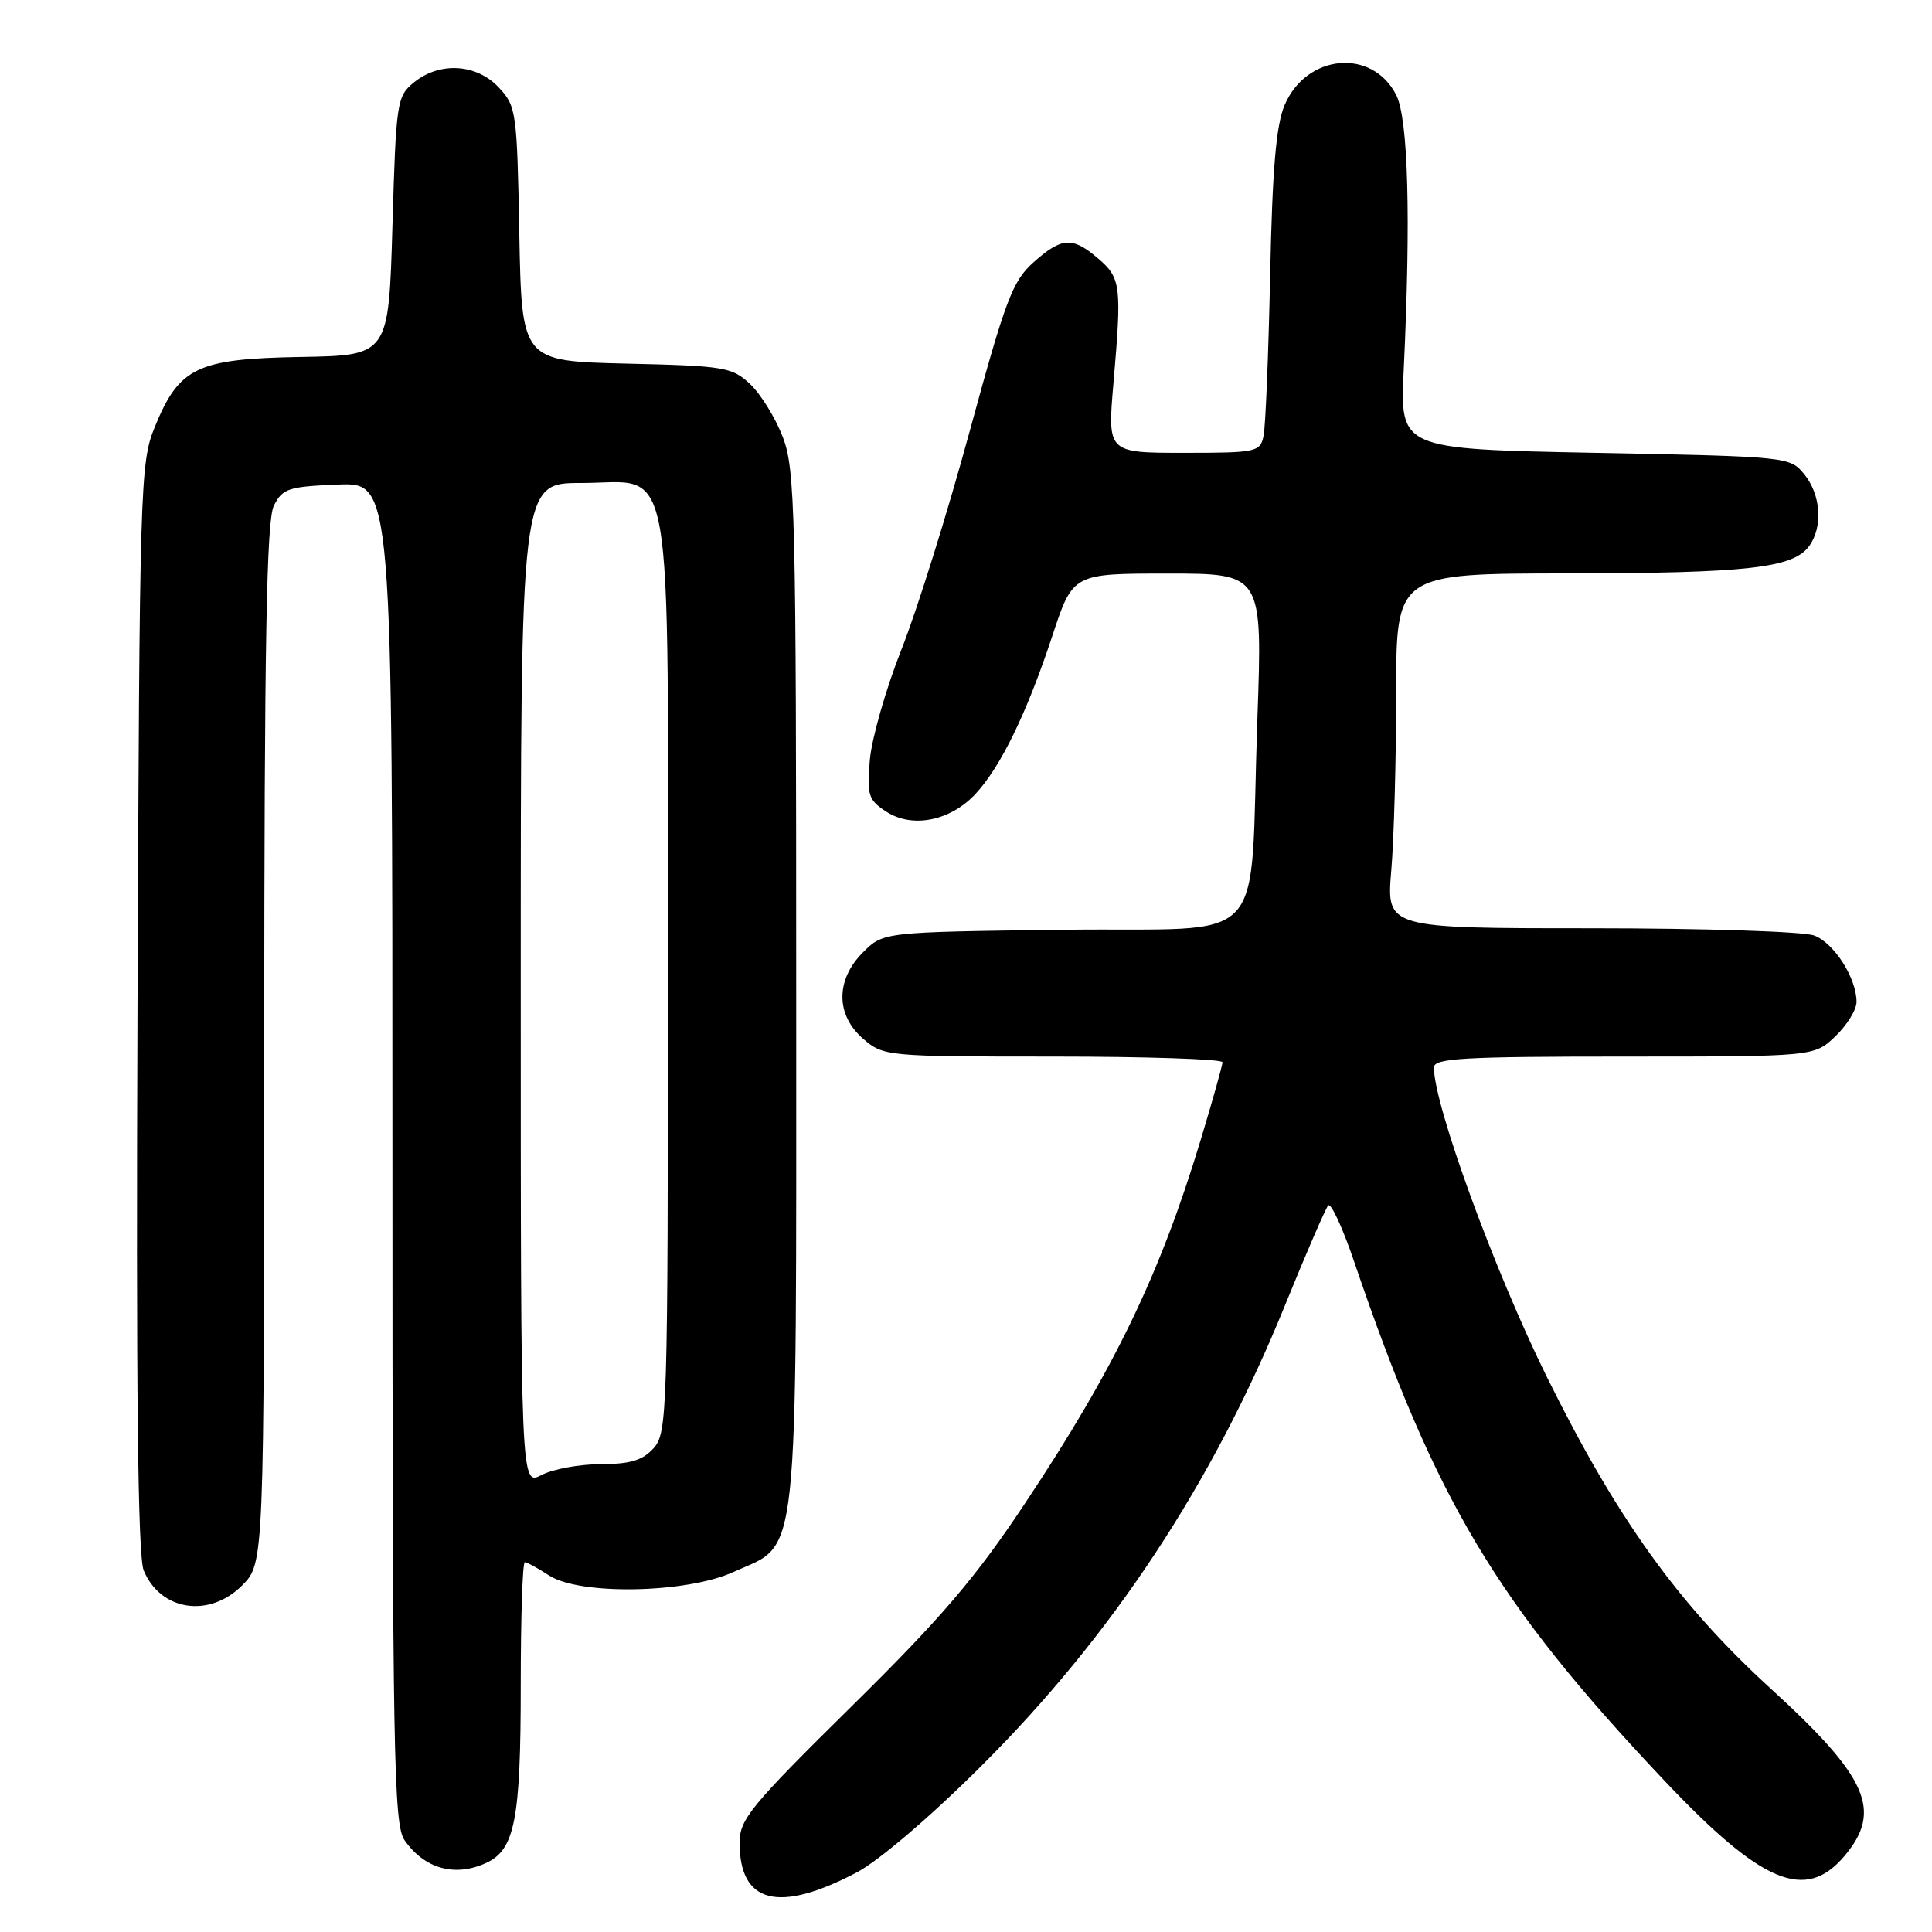 <?xml version="1.0" encoding="UTF-8" standalone="no"?>
<!DOCTYPE svg PUBLIC "-//W3C//DTD SVG 1.1//EN" "http://www.w3.org/Graphics/SVG/1.1/DTD/svg11.dtd" >
<svg xmlns="http://www.w3.org/2000/svg" xmlns:xlink="http://www.w3.org/1999/xlink" version="1.1" viewBox="0 0 256 256">
 <g >
 <path fill="currentColor"
d=" M 113.50 248.12 C 116.42 246.59 123.31 240.71 130.03 234.00 C 147.40 216.69 160.68 196.55 170.22 173.08 C 173.03 166.16 175.63 160.15 175.99 159.73 C 176.35 159.31 177.91 162.68 179.45 167.23 C 190.24 198.91 198.29 212.39 220.50 235.90 C 233.46 249.62 239.25 252.05 244.41 245.92 C 249.46 239.93 247.51 235.50 234.61 223.73 C 222.41 212.59 214.28 201.27 204.99 182.50 C 198.02 168.40 190.00 146.44 190.00 141.44 C 190.00 140.22 193.92 140.00 215.20 140.00 C 240.39 140.00 240.39 140.00 243.20 137.31 C 244.74 135.84 246.00 133.79 246.00 132.76 C 246.00 129.61 243.04 124.96 240.39 123.96 C 239.00 123.43 225.68 123.00 210.79 123.00 C 183.71 123.00 183.71 123.00 184.35 115.35 C 184.71 111.14 185.00 100.57 185.00 91.85 C 185.00 76.00 185.00 76.00 207.75 75.98 C 231.54 75.95 237.60 75.27 239.72 72.36 C 241.57 69.83 241.29 65.58 239.09 62.86 C 237.19 60.52 237.01 60.50 211.34 60.00 C 185.50 59.50 185.50 59.50 186.00 49.00 C 186.96 28.80 186.60 15.70 185.00 12.57 C 181.81 6.35 173.12 7.14 170.22 13.92 C 169.09 16.58 168.59 22.39 168.30 36.50 C 168.08 46.95 167.69 56.51 167.43 57.75 C 166.98 59.90 166.53 60.00 156.85 60.00 C 146.74 60.00 146.74 60.00 147.54 50.75 C 148.65 37.88 148.53 36.85 145.54 34.28 C 142.10 31.32 140.70 31.41 136.92 34.78 C 134.17 37.24 133.22 39.75 128.52 57.03 C 125.61 67.74 121.54 80.78 119.47 86.00 C 117.40 91.22 115.51 97.83 115.26 100.67 C 114.86 105.36 115.06 106.00 117.41 107.53 C 120.84 109.78 125.87 108.81 129.22 105.24 C 132.57 101.67 136.07 94.48 139.44 84.25 C 142.16 76.00 142.16 76.00 154.73 76.00 C 167.29 76.00 167.29 76.00 166.61 95.25 C 165.51 126.34 168.71 122.85 140.92 123.20 C 117.04 123.50 117.04 123.50 114.35 126.19 C 110.70 129.84 110.72 134.50 114.39 137.66 C 117.07 139.96 117.46 140.00 139.56 140.00 C 151.90 140.00 161.99 140.34 161.99 140.75 C 161.98 141.16 160.69 145.78 159.11 151.00 C 153.71 168.88 147.67 181.39 135.86 199.14 C 129.26 209.08 124.74 214.37 112.82 226.12 C 99.43 239.33 98.00 241.07 98.00 244.18 C 98.00 252.23 103.16 253.55 113.50 248.12 Z  M 64.40 246.86 C 68.22 245.12 69.00 241.12 69.00 223.35 C 69.00 214.36 69.24 207.00 69.54 207.00 C 69.83 207.00 71.27 207.79 72.74 208.75 C 76.78 211.40 90.94 211.14 97.18 208.30 C 106.01 204.29 105.50 209.01 105.50 131.00 C 105.50 67.79 105.36 62.15 103.72 57.90 C 102.75 55.37 100.80 52.22 99.40 50.90 C 97.00 48.64 96.01 48.48 82.99 48.18 C 69.13 47.85 69.13 47.85 68.81 31.00 C 68.51 14.76 68.41 14.06 66.08 11.58 C 63.13 8.44 58.27 8.15 54.86 10.91 C 52.59 12.75 52.48 13.44 52.00 29.96 C 51.50 47.10 51.50 47.10 39.82 47.30 C 26.08 47.54 23.74 48.66 20.50 56.60 C 18.57 61.32 18.49 64.15 18.22 133.47 C 18.02 184.11 18.26 206.22 19.04 208.09 C 21.26 213.45 27.72 214.44 32.08 210.08 C 35.00 207.15 35.00 207.15 35.01 138.33 C 35.03 84.96 35.31 68.94 36.29 67.00 C 37.44 64.73 38.21 64.47 44.78 64.21 C 52.00 63.91 52.00 63.91 52.00 152.73 C 52.00 232.70 52.16 241.78 53.61 243.85 C 56.26 247.63 60.26 248.75 64.40 246.86 Z  M 69.00 130.44 C 69.00 64.00 69.00 64.00 76.98 64.00 C 89.52 64.00 88.50 58.22 88.50 129.60 C 88.50 187.39 88.42 189.87 86.60 191.90 C 85.14 193.51 83.50 194.00 79.60 194.01 C 76.79 194.01 73.26 194.66 71.75 195.45 C 69.00 196.88 69.00 196.88 69.00 130.44 Z "/>
</g>
</svg>